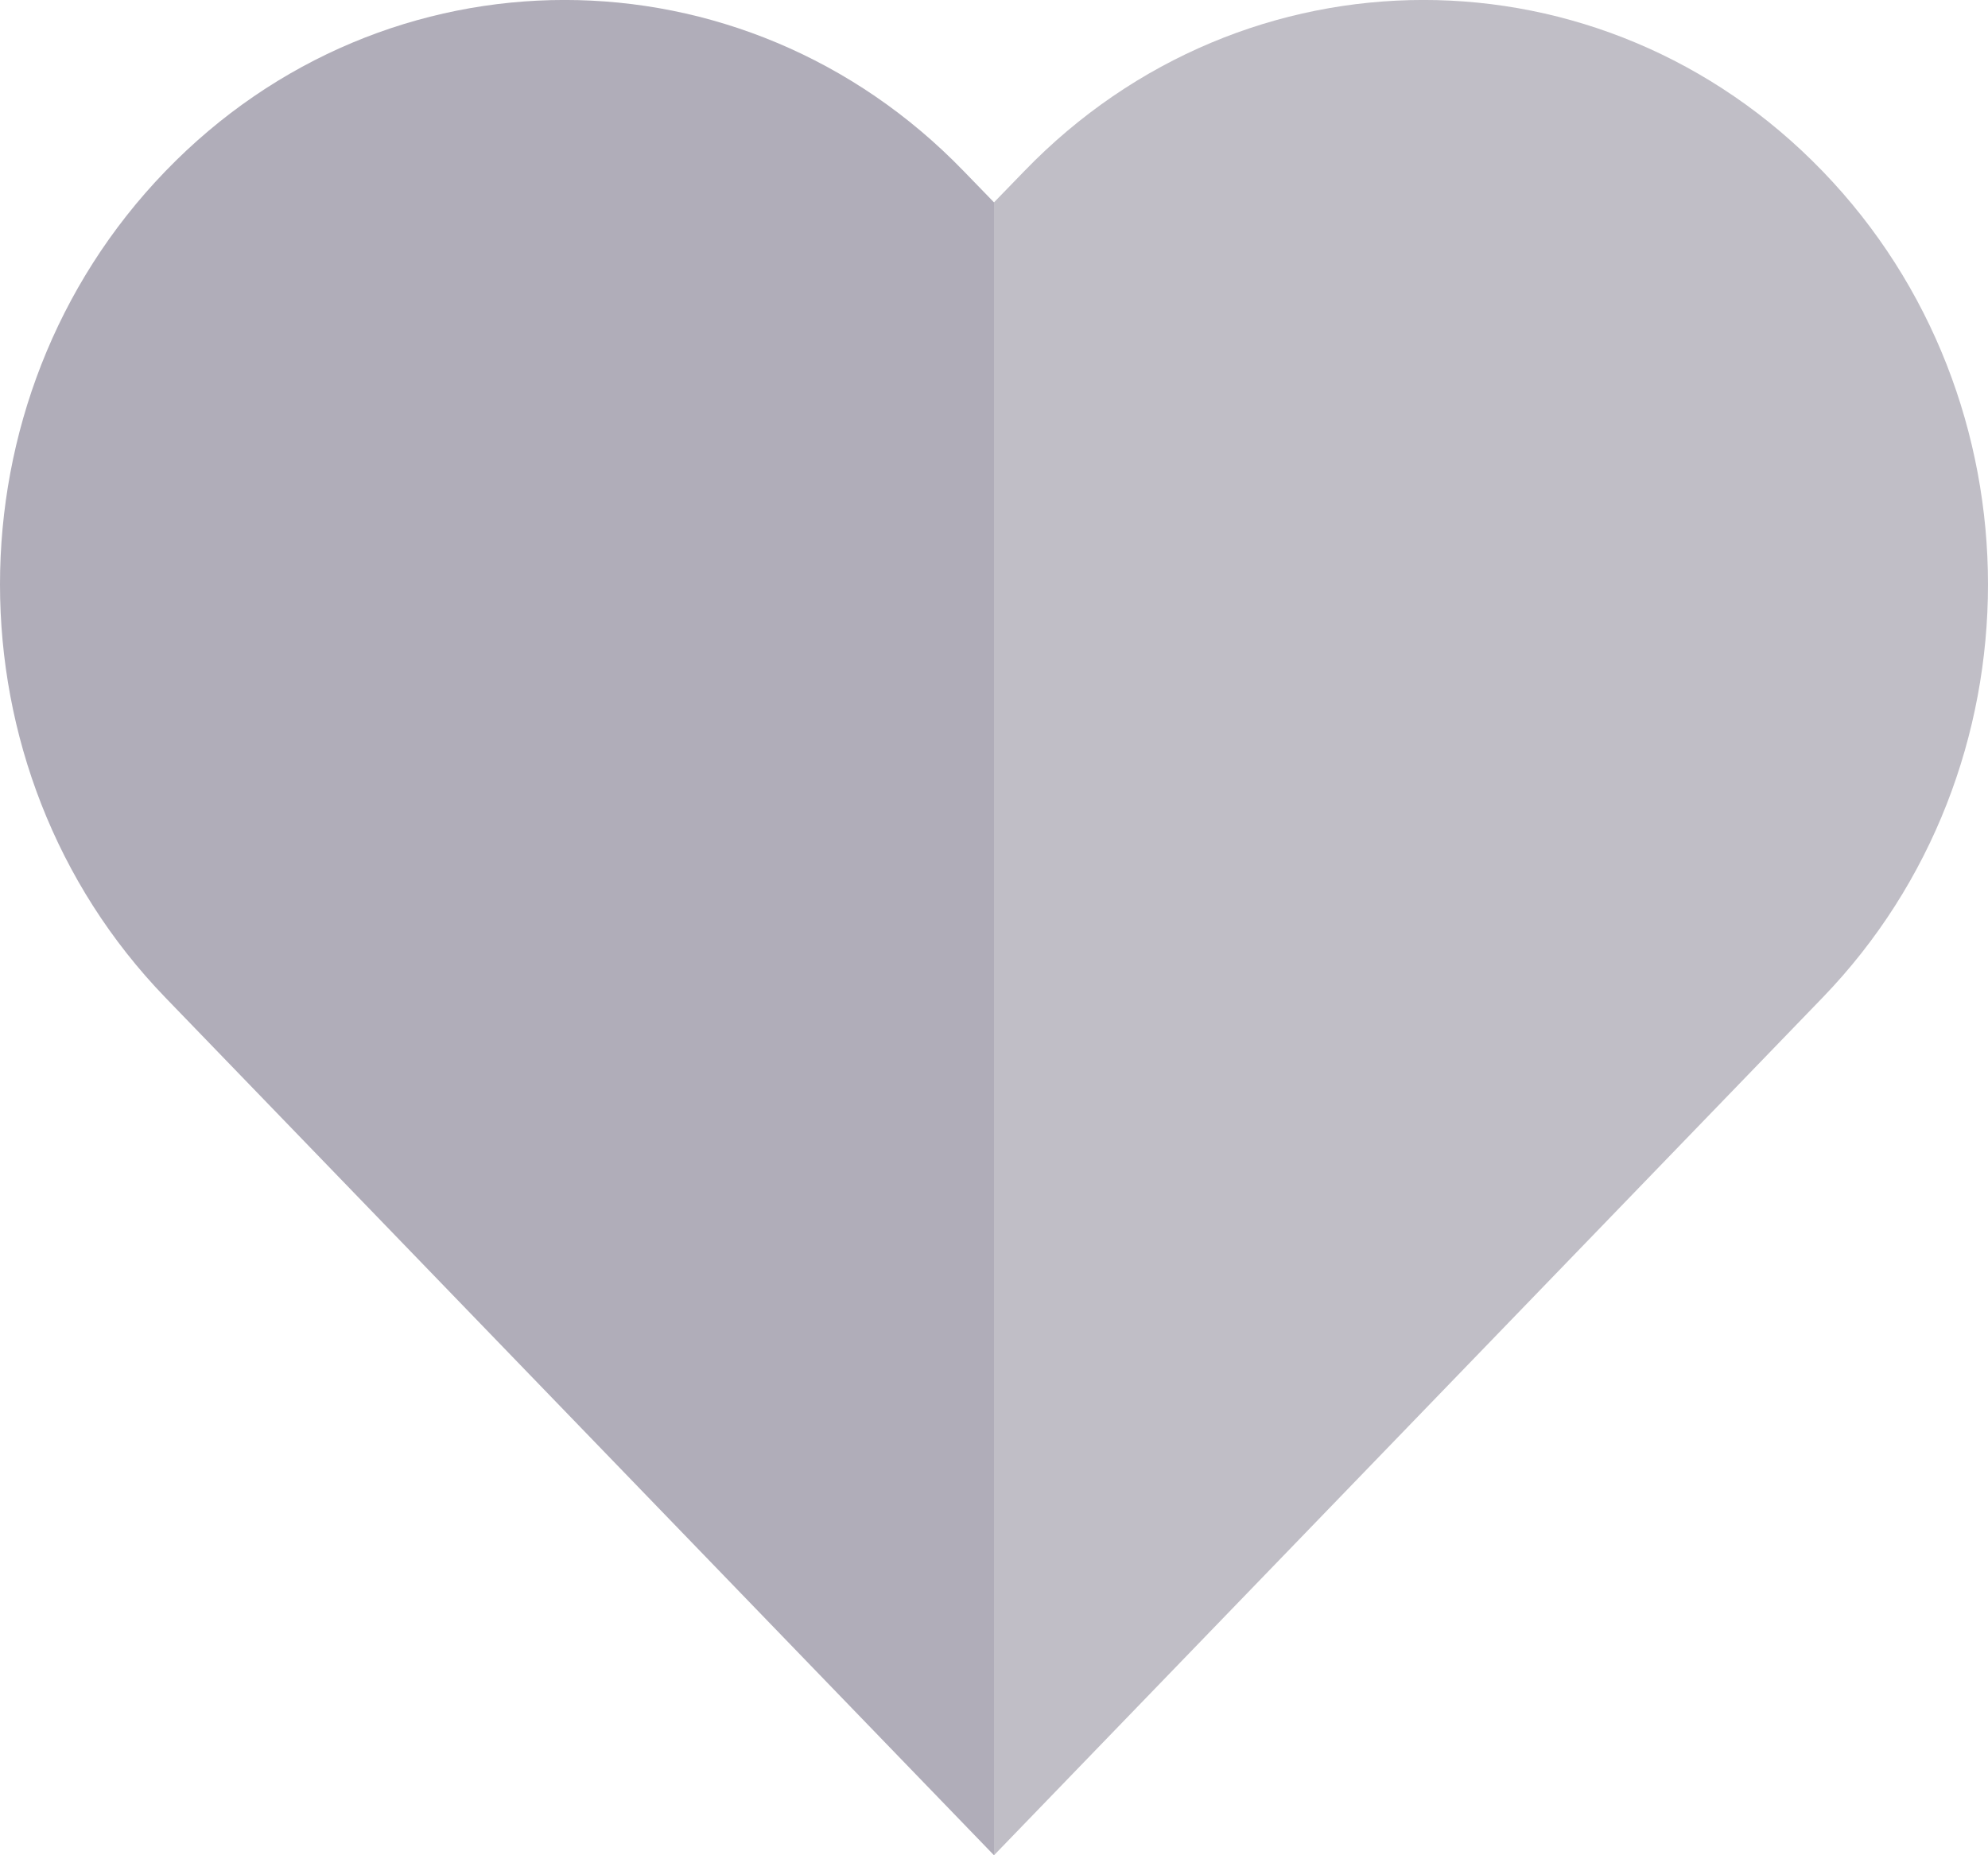 <svg width="15" height="14" viewBox="0 0 15 14" fill="none" xmlns="http://www.w3.org/2000/svg">
<g clip-path="url(#clip0_67_529)">
<path d="M1.248 1.292C2.911 -0.431 5.608 -0.431 7.272 1.292L7.5 1.527C8.649 5.475 8.543 9.652 7.5 14L4.488 10.882L1.248 7.528C-0.416 5.806 -0.416 3.014 1.248 1.292Z" fill="#B0ADB9"/>
<path d="M13.752 1.292C12.089 -0.431 9.392 -0.431 7.728 1.292L7.5 1.527V14L10.512 10.882L13.752 7.528C15.416 5.806 15.416 3.014 13.752 1.292Z" fill="#C0BEC6"/>
</g>
<defs>
<clipPath id="clip0_67_529">
<rect width="15" height="14" fill="white"/>
</clipPath>
</defs>
</svg>

